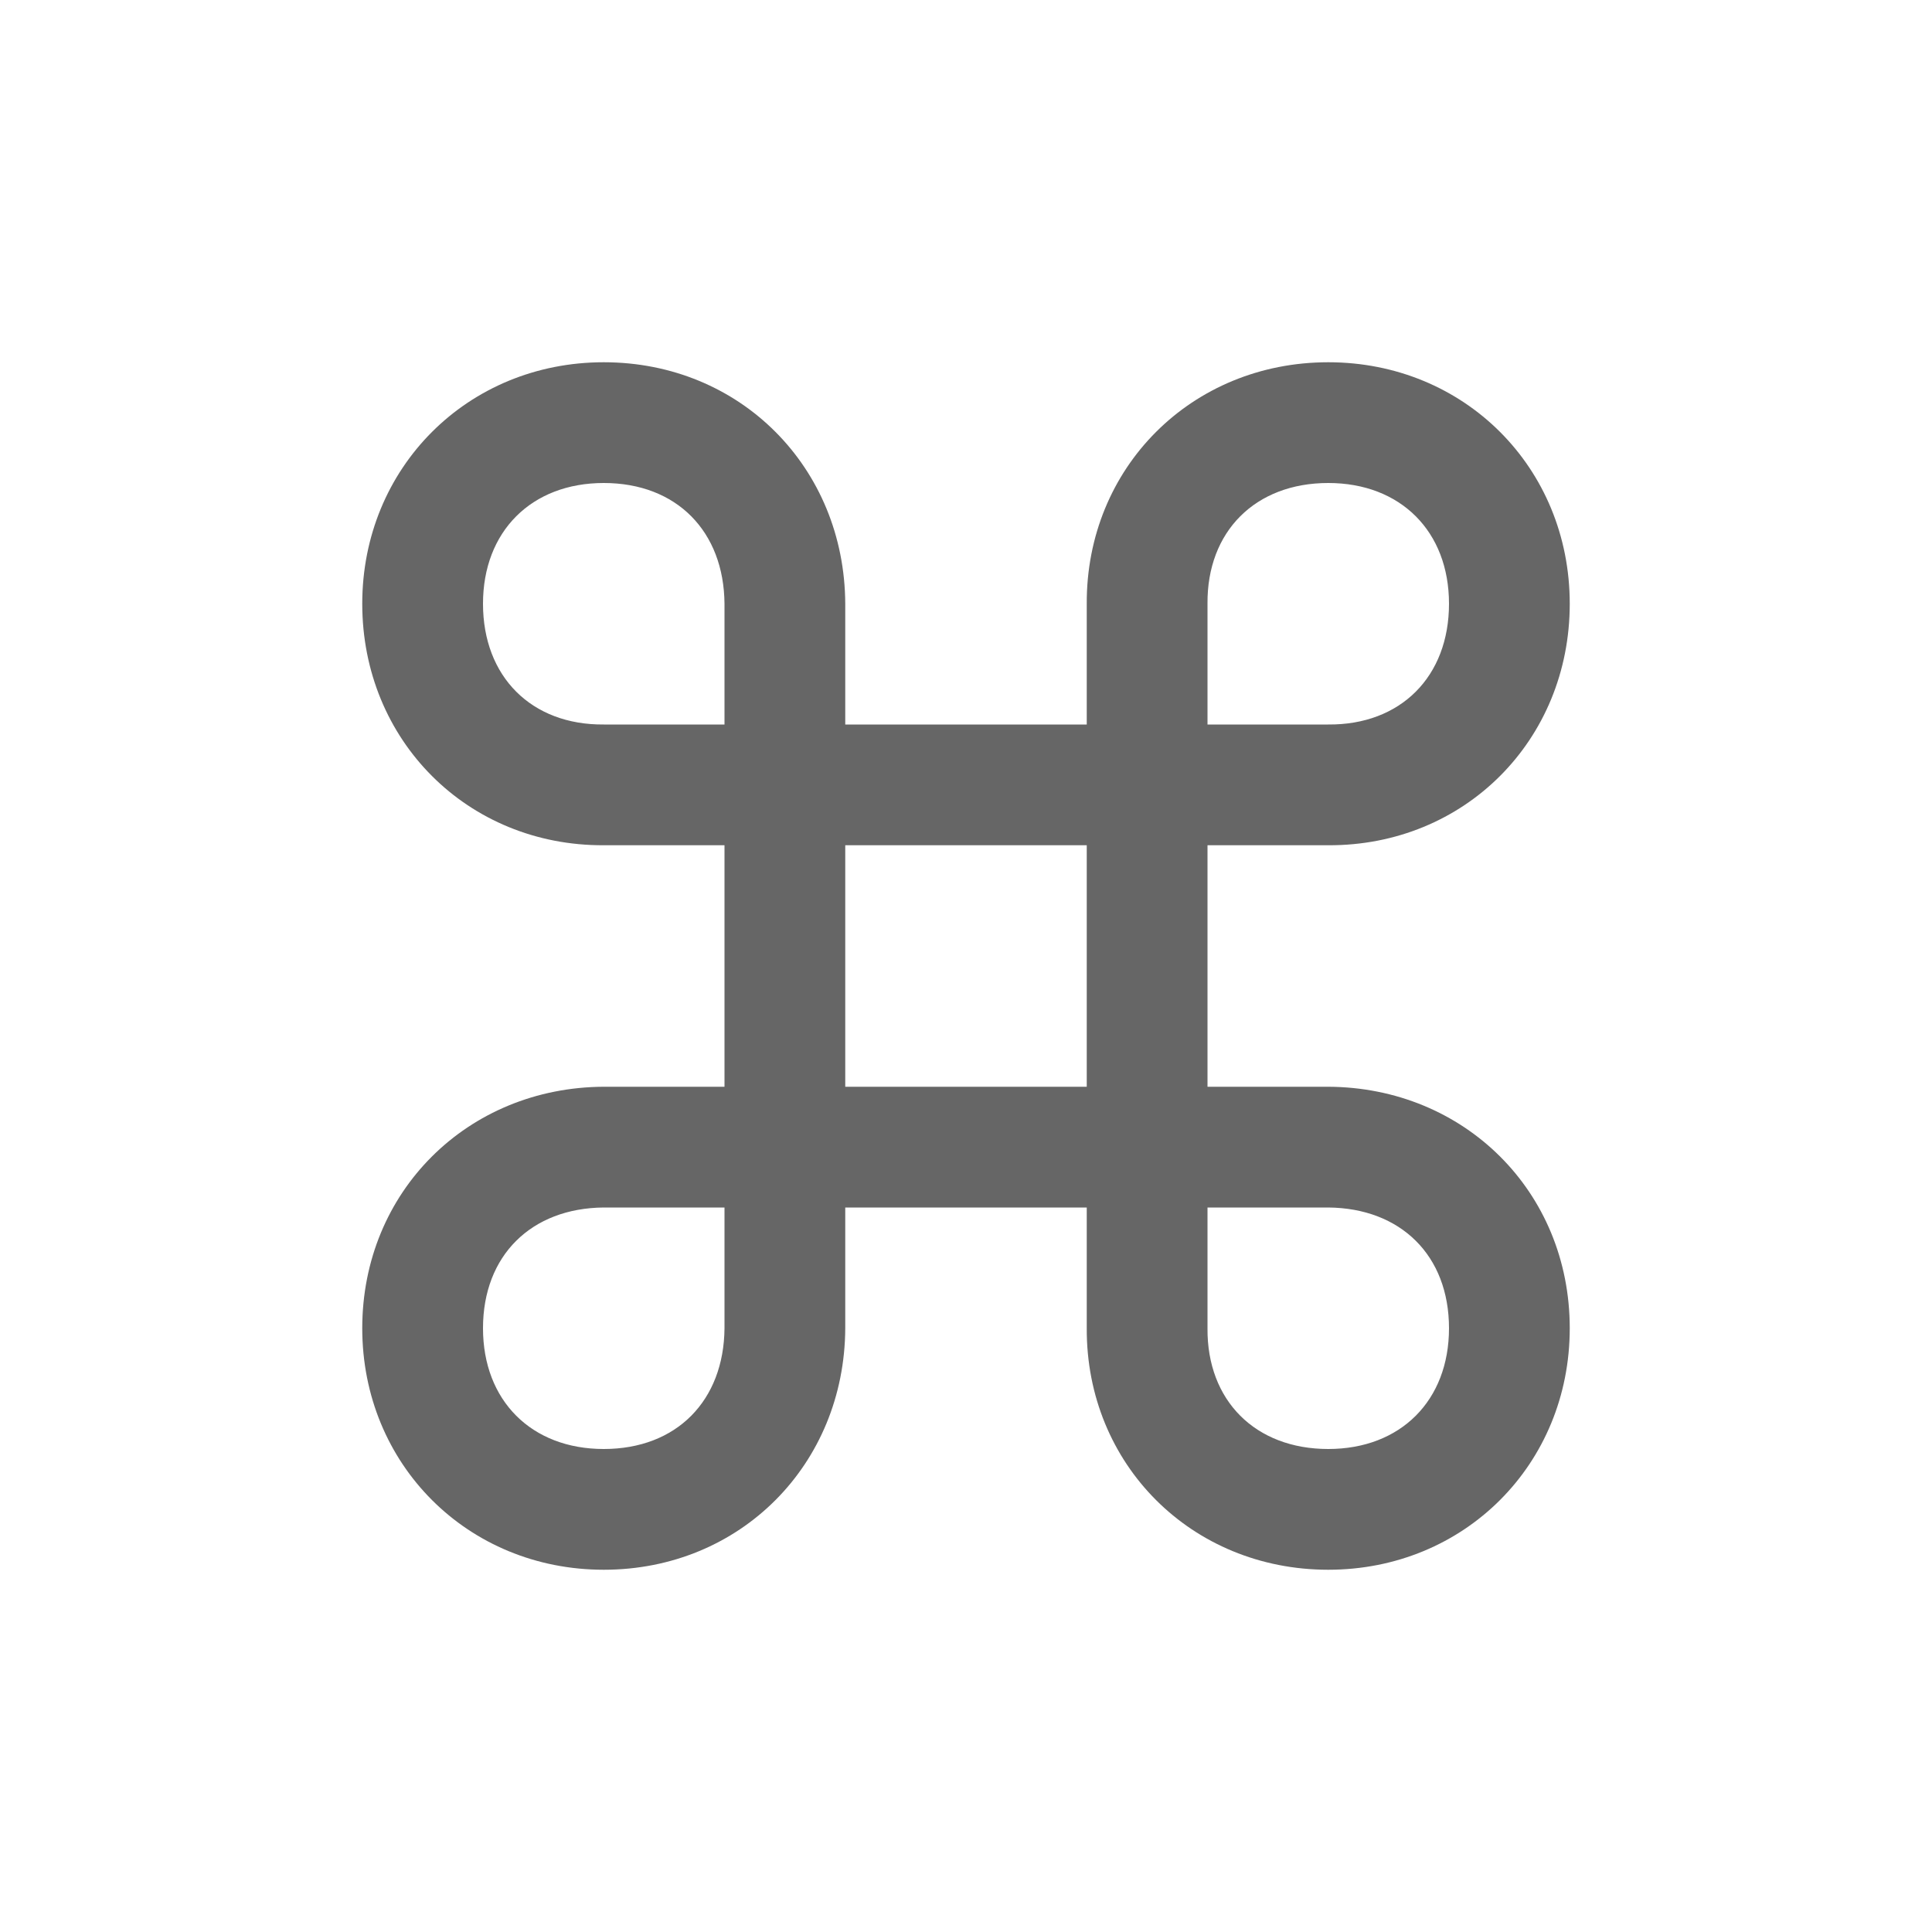 <?xml version="1.0" encoding="UTF-8" standalone="no"?>
<svg
   height="16"
   width="16"
   version="1.1"
   id="svg192"
   sodipodi:docname="shortcuts.svg"
   inkscape:version="1.1 (c68e22c387, 2021-05-23)"
   xmlns:inkscape="http://www.inkscape.org/namespaces/inkscape"
   xmlns:sodipodi="http://sodipodi.sourceforge.net/DTD/sodipodi-0.dtd"
   xmlns="http://www.w3.org/2000/svg"
   xmlns:svg="http://www.w3.org/2000/svg">
  <defs
     id="defs196" />
  <sodipodi:namedview
     id="namedview194"
     pagecolor="#ffffff"
     bordercolor="#111111"
     borderopacity="0.302"
     inkscape:pageshadow="0"
     inkscape:pageopacity="0"
     inkscape:pagecheckerboard="false"
     showgrid="true"
     inkscape:zoom="61.854008"
     inkscape:cx="6.2647517"
     inkscape:cy="7.2024435"
     inkscape:window-width="2048"
     inkscape:window-height="1091"
     inkscape:window-x="0"
     inkscape:window-y="30"
     inkscape:window-maximized="1"
     inkscape:current-layer="svg192"
     showborder="true"
     borderlayer="true">
    <inkscape:grid
       type="xygrid"
       id="grid278"
       empspacing="2"
       spacingx="0.5"
       spacingy="0.5"
       color="#3f3fff"
       opacity="0.078" />
  </sodipodi:namedview>
  <path
     d="M 5,13 C 6.132,13 6.995,12.127 7,11 v -1 h 2 v 1 c -0.005,1.127 0.868,2 2,2 1.127,0 2,-0.873 2,-2 C 13,9.868 12.127,9.005 11,9 H 10 V 7 h 1 C 12.127,7.005 13,6.132 13,5 13,3.872 12.127,3 11,3 9.868,3 8.995,3.873 9,5 V 6 H 7 V 5 C 6.995,3.873 6.132,3 5,3 3.873,3 3,3.873 3,5 3,6.132 3.873,7.005 5,7 H 6 V 9 H 5 c -1.127,0.005 -2,0.868 -2,2 0,1.127 0.873,2 2,2 z M 5,6 C 4.401,6.005 4,5.604 4,5 4,4.401 4.401,4 5,4 5.604,4 5.995,4.401 6,5 v 1 z m 5,0 V 5 c -0.005,-0.599 0.396,-1 1,-1 0.599,0 1,0.401 1,1 0,0.604 -0.401,1.005 -1,1 z M 7,9 V 7 H 9 V 9 Z M 5,12 C 4.401,12 4,11.599 4,11 4,10.396 4.401,10.005 5,10 h 1 v 1 C 5.995,11.599 5.604,12 5,12 Z M 11,12 c -0.604,0 -1.005,-0.401 -1,-1 v -1 h 1 c 0.599,0.005 1,0.396 1,1 0,0.599 -0.401,1 -1,1 z"
     style="font-size:18.422px;line-height:1.25;font-family:Inter;-inkscape-font-specification:Inter;fill:#666666;stroke-width:0.768"
     id="path6025"
     sodipodi:nodetypes="sccccssccccssccccssccccsscsscccccsscccccccsscccsscccss" />
</svg>
